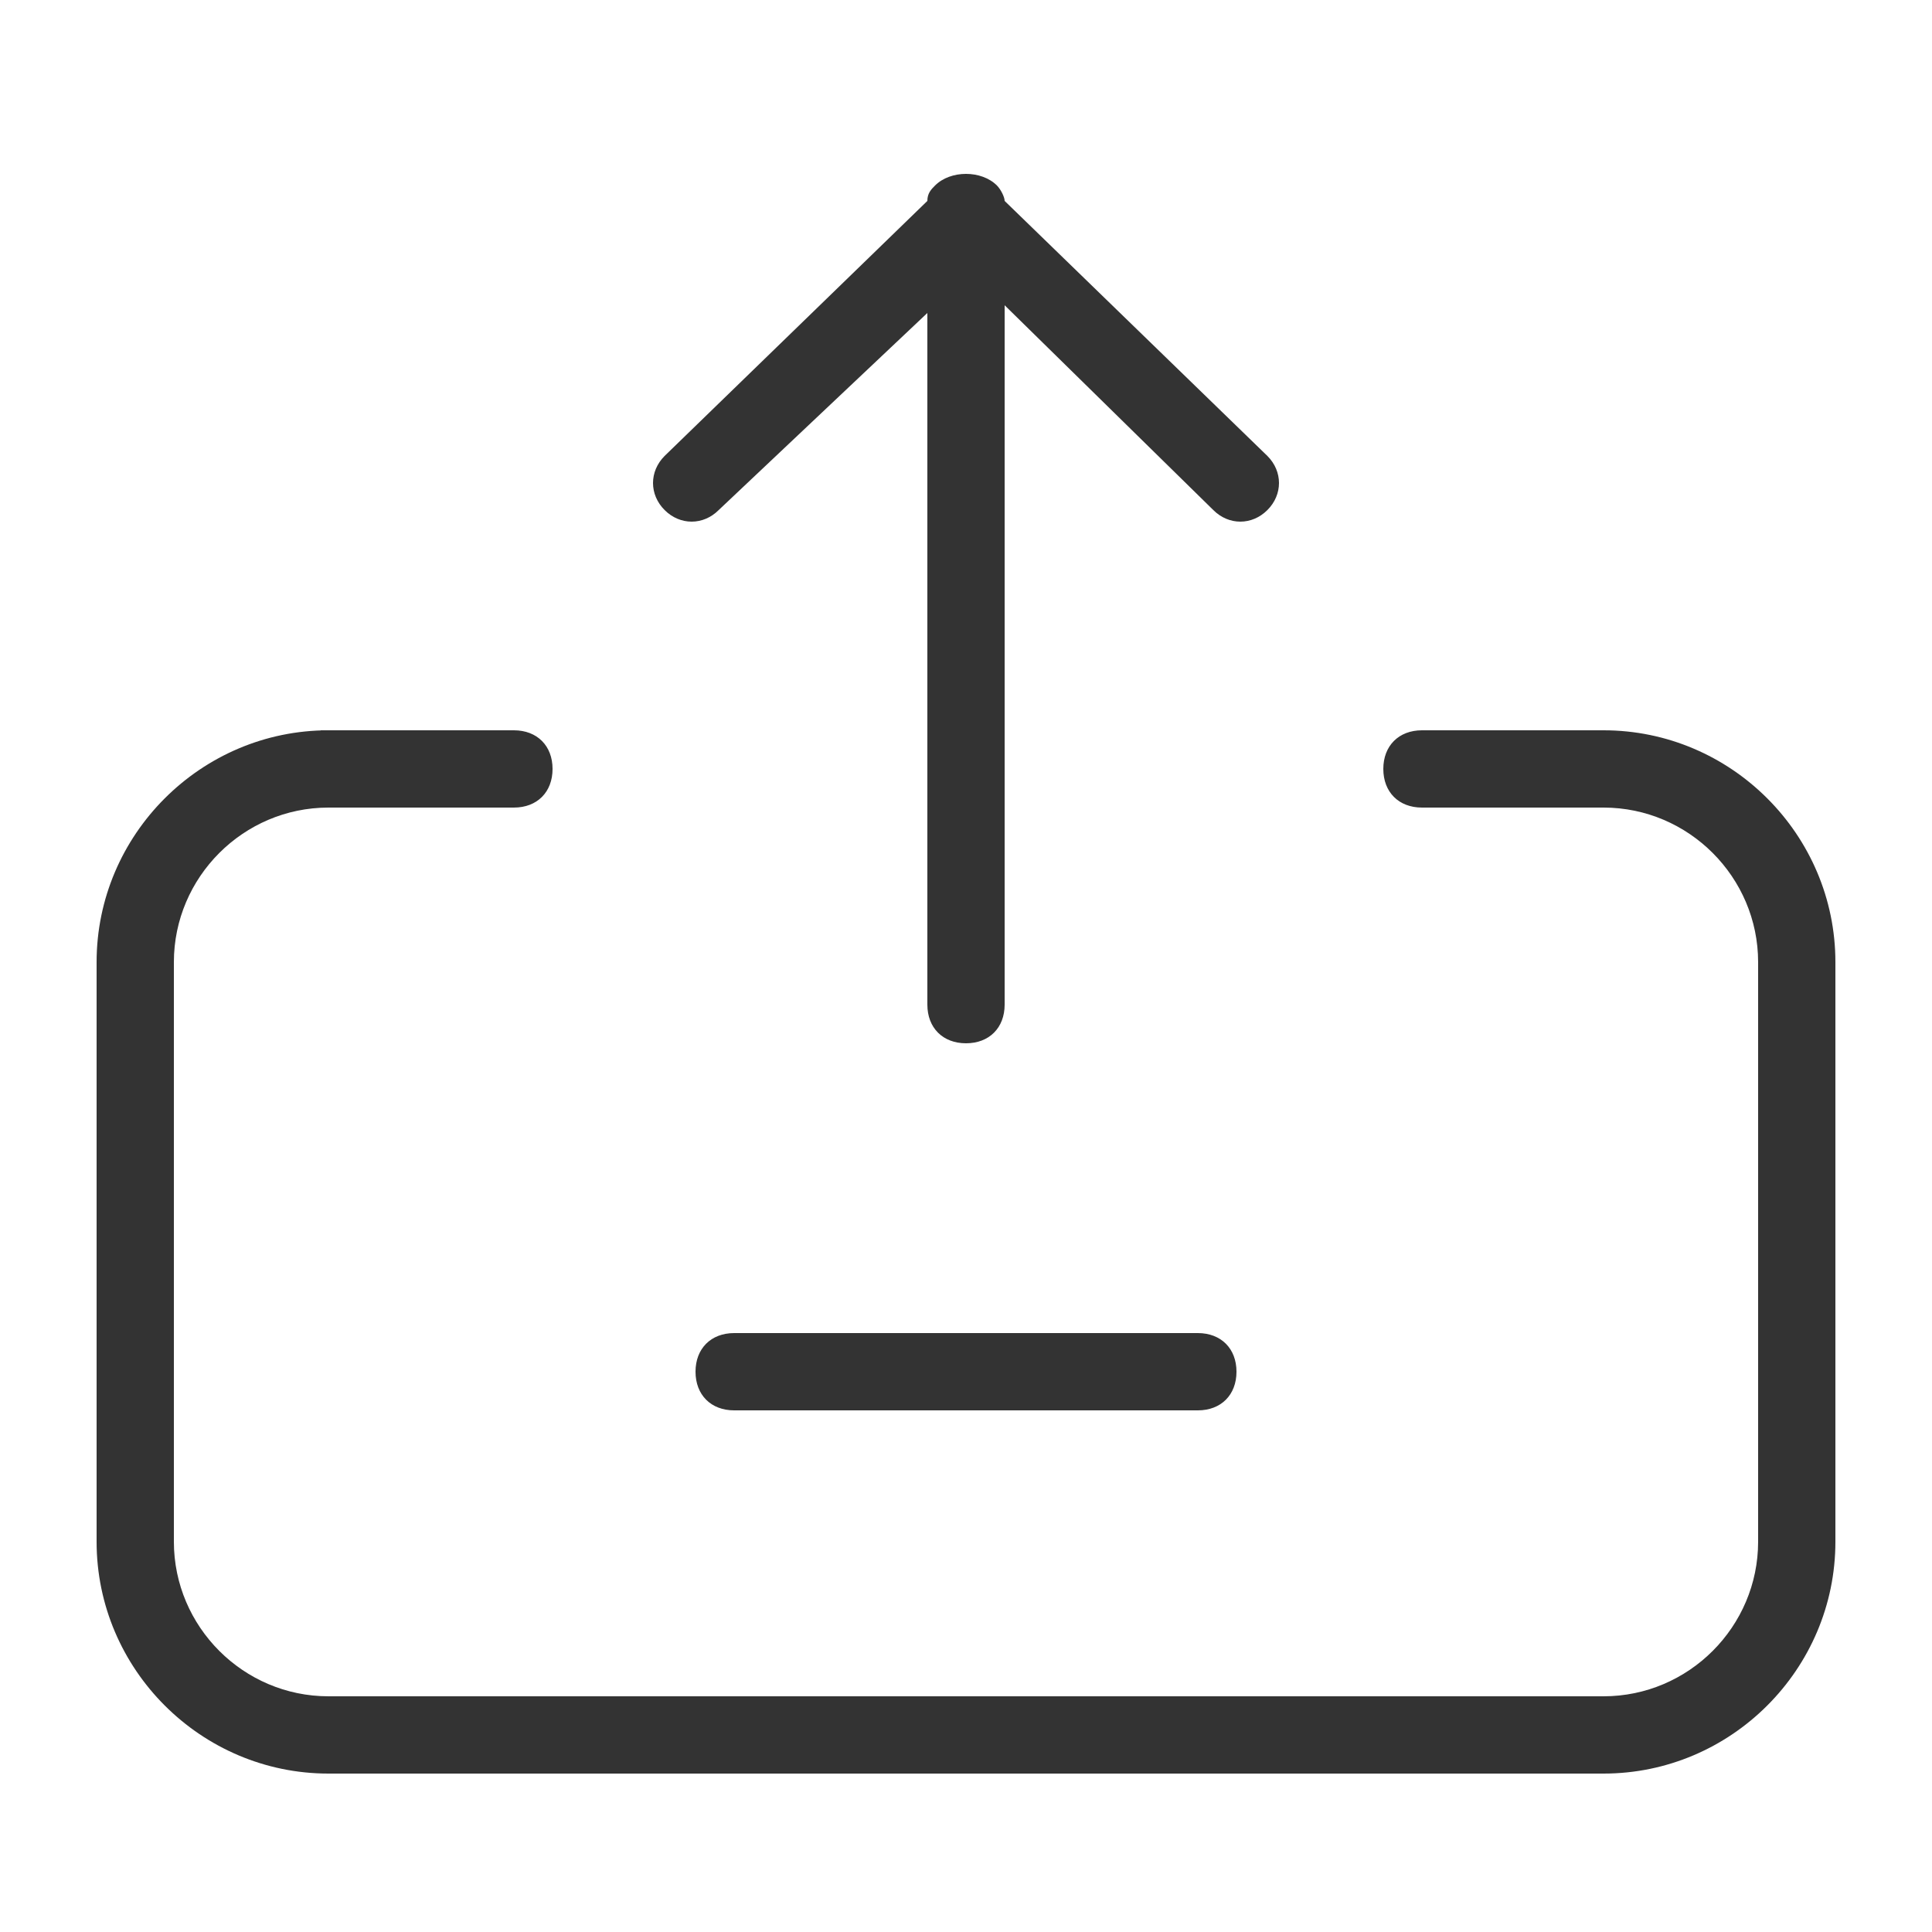<?xml version="1.0" standalone="no"?><!DOCTYPE svg PUBLIC "-//W3C//DTD SVG 1.1//EN" "http://www.w3.org/Graphics/SVG/1.1/DTD/svg11.dtd"><svg class="icon" width="200px" height="200.00px" viewBox="0 0 1024 1024" version="1.1" xmlns="http://www.w3.org/2000/svg"><path fill="#333333" d="M491.52 165.888V532.48c0 12.288 8.192 20.48 20.48 20.48s20.48-8.192 20.48-20.48V161.792l110.592 108.544c8.192 8.192 20.48 8.192 28.672 0s8.192-20.48 0-28.672L532.48 106.496c0-2.048-2.048-6.144-4.096-8.192-4.096-4.096-10.24-6.144-16.384-6.144s-12.288 2.048-16.384 6.144c-2.048 2.048-4.096 4.096-4.096 8.192L352.256 241.664c-8.192 8.192-8.192 20.48 0 28.672s20.48 8.192 28.672 0L491.52 165.888zM272.384 428.032c12.288 0 20.48-8.192 20.48-20.48s-8.192-20.48-20.48-20.48h-102.4v40.96h4.096v-40.96c-67.584 0-122.88 55.296-122.88 122.88v307.2c0 67.584 55.296 122.88 122.88 122.88h675.84c67.584 0 122.88-55.296 122.88-122.88v-307.2c0-67.584-55.296-122.88-122.88-122.88h-96.256c-12.288 0-20.48 8.192-20.48 20.48s8.192 20.48 20.48 20.48h96.256c45.056 0 81.92 36.864 81.92 81.92v307.2c0 45.056-36.864 81.92-81.92 81.92H174.08c-45.056 0-81.92-36.864-81.92-81.92v-307.2c0-45.056 36.864-81.92 81.92-81.92v-40.96h-4.096v40.96h102.4zM389.12 706.56c-12.288 0-20.48 8.192-20.48 20.48s8.192 20.48 20.48 20.48h245.76c12.288 0 20.48-8.192 20.48-20.48s-8.192-20.48-20.48-20.48H389.12z" /></svg>